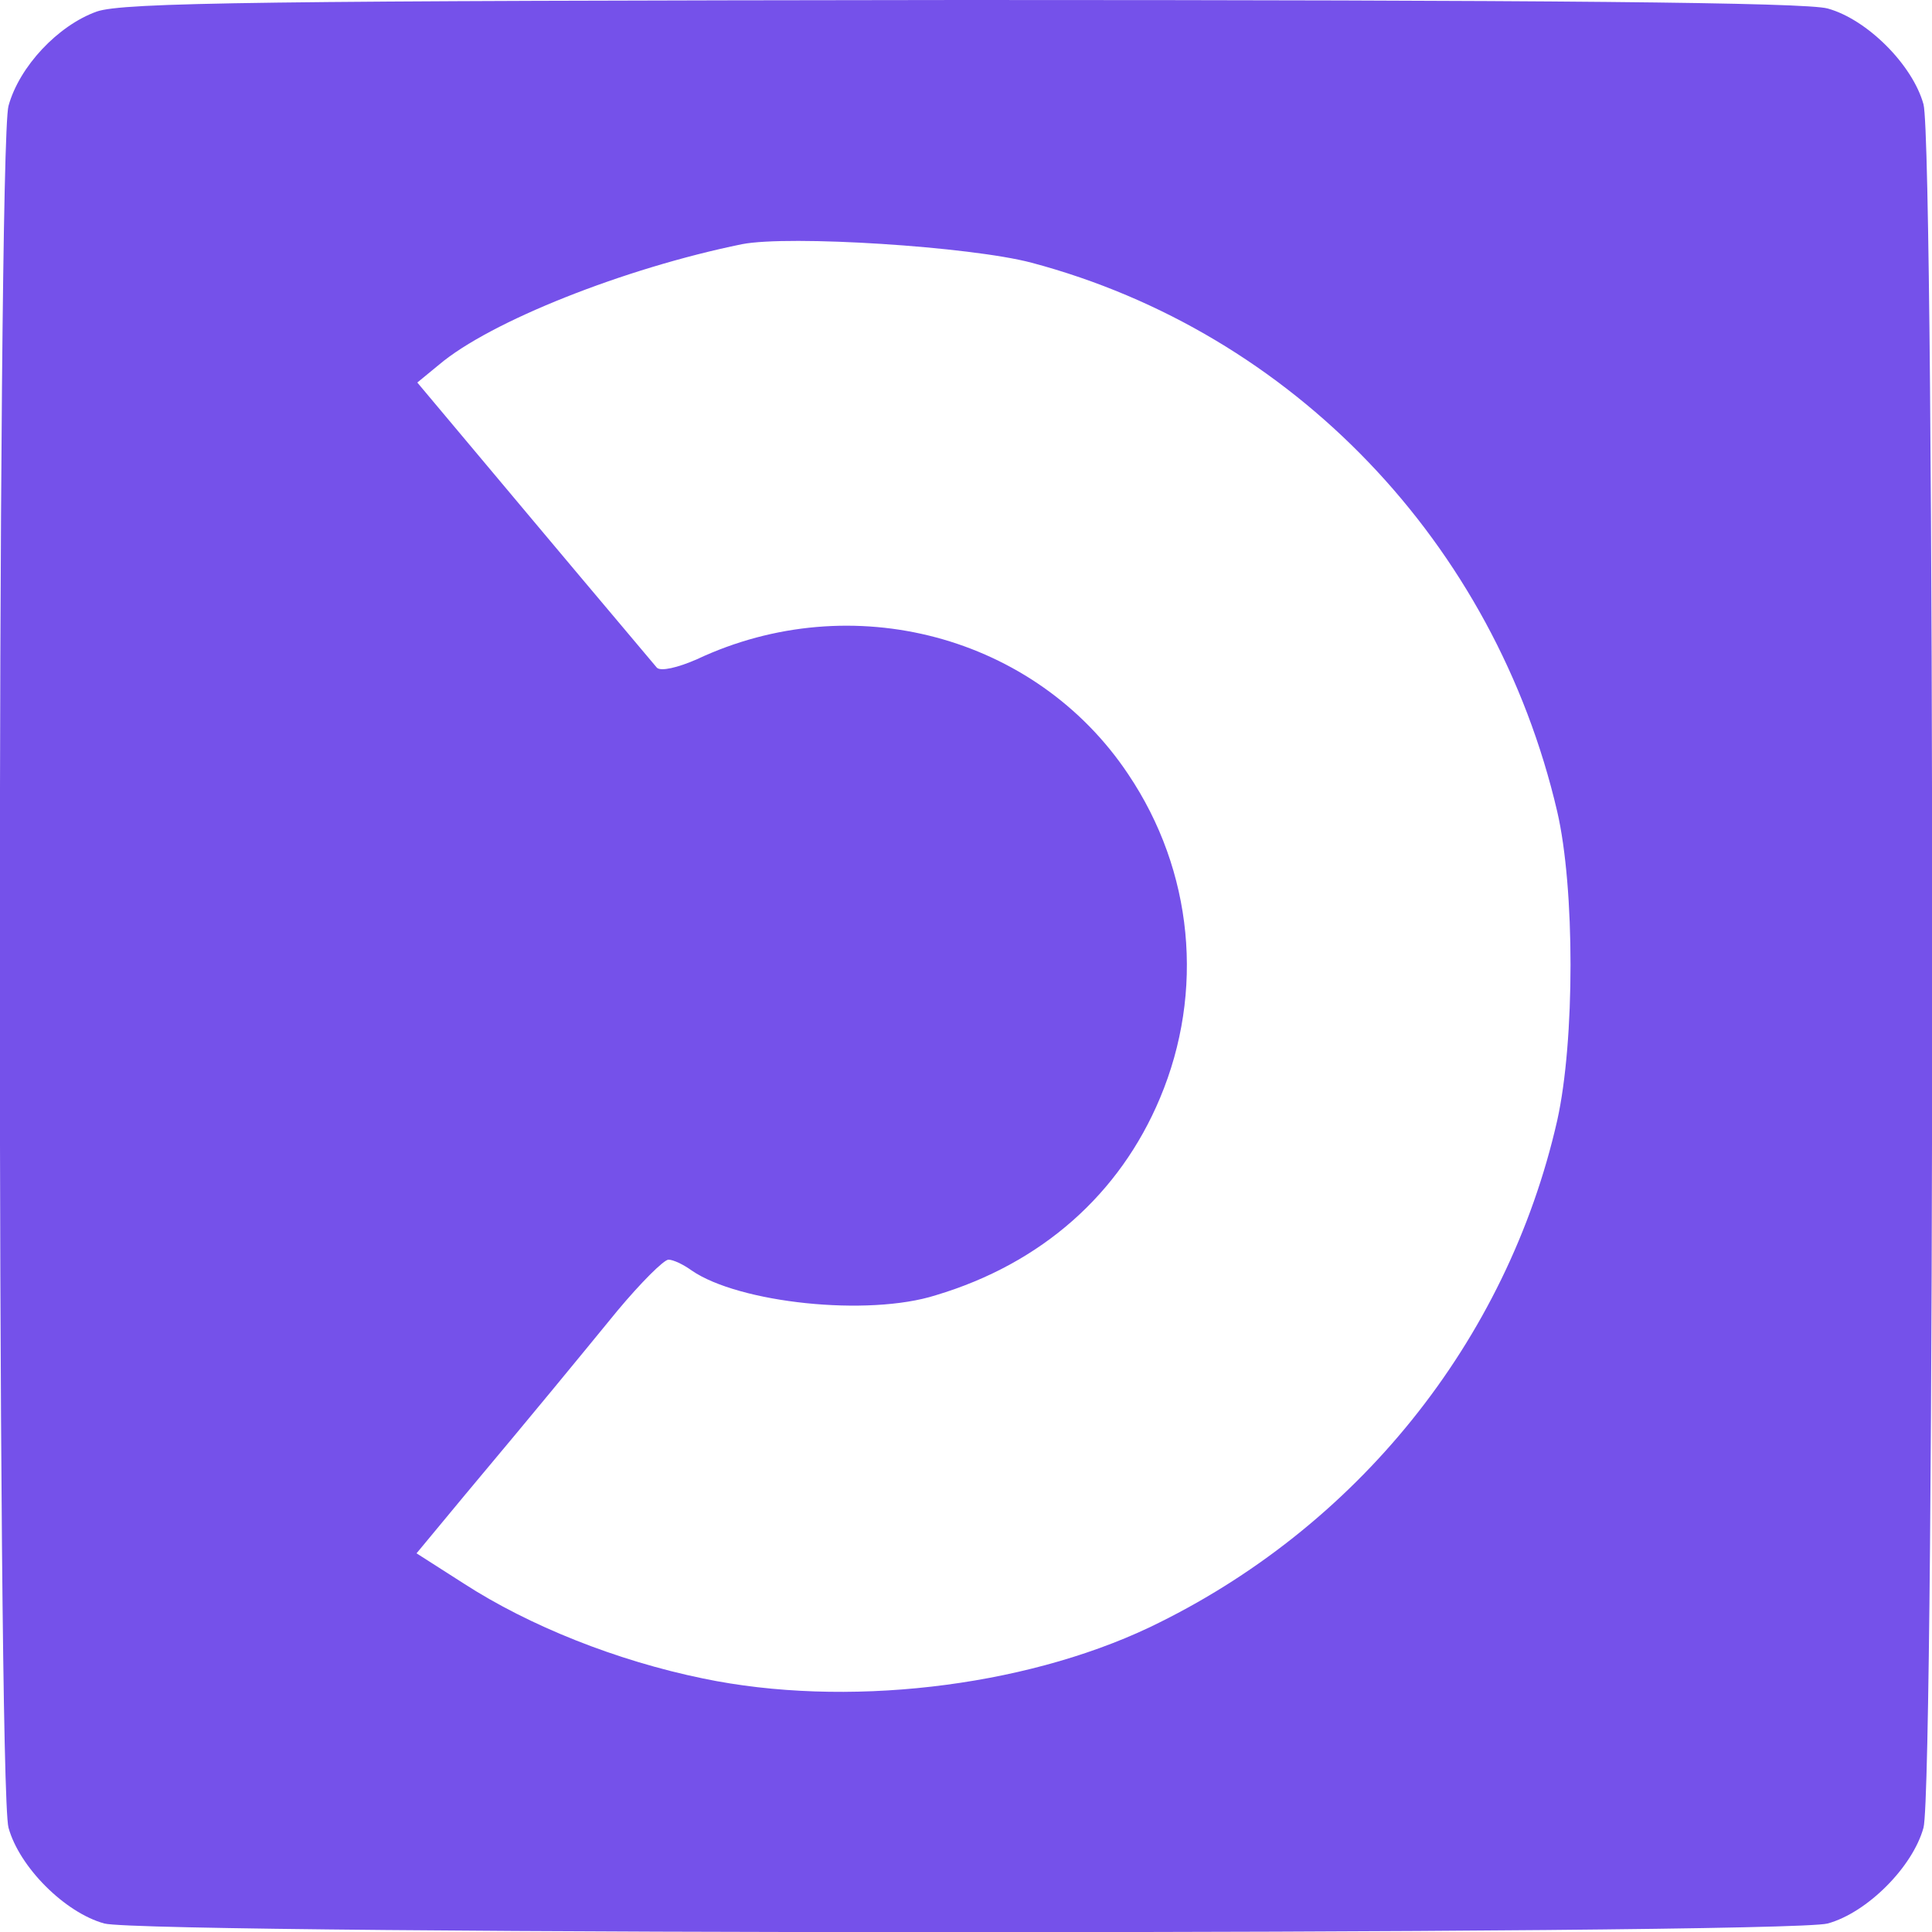 <svg xmlns="http://www.w3.org/2000/svg" version="1.0" width="250pt" height="250pt" viewBox="0 0 250 250" preserveAspectRatio="xMidYMid meet" transform="matrix(1, 0, 0, 1, 0, 0)">

<g transform="translate(0,250) scale(0.1,-0.1)" fill="#7551ea" stroke="none">
<path d="M125 2485 c-50 -18 -100 -71 -114 -122 -15 -54 -15 -2173 0 -2228 14 -51 73 -110 124 -124 56 -15 2174 -15 2230 0 51 14 110 73 124 124 15 56 15 2174 0 2230 -14 51 -73 110 -124 124 -28 8 -362 11 -1120 11 -905 -1 -1086 -3 -1120 -15z m1210 -325 c338 -90 599 -363 680 -710 23 -99 23 -297 0 -400 -65 -286 -260 -528 -528 -656 -165 -78 -394 -104 -577 -66 -112 23 -225 68 -310 123 l-61 39 63 76 c98 117 138 166 197 238 30 36 60 66 66 66 6 0 19 -6 30 -14 61 -42 228 -60 316 -32 137 41 238 131 290 255 58 138 43 294 -41 419 -120 180 -358 243 -558 149 -25 -11 -47 -16 -52 -11 -4 5 -76 90 -159 189 l-151 180 28 23 c66 56 240 125 392 156 61 12 296 -3 375 -24z" fill="#7551ea"/>
</g>
</svg>